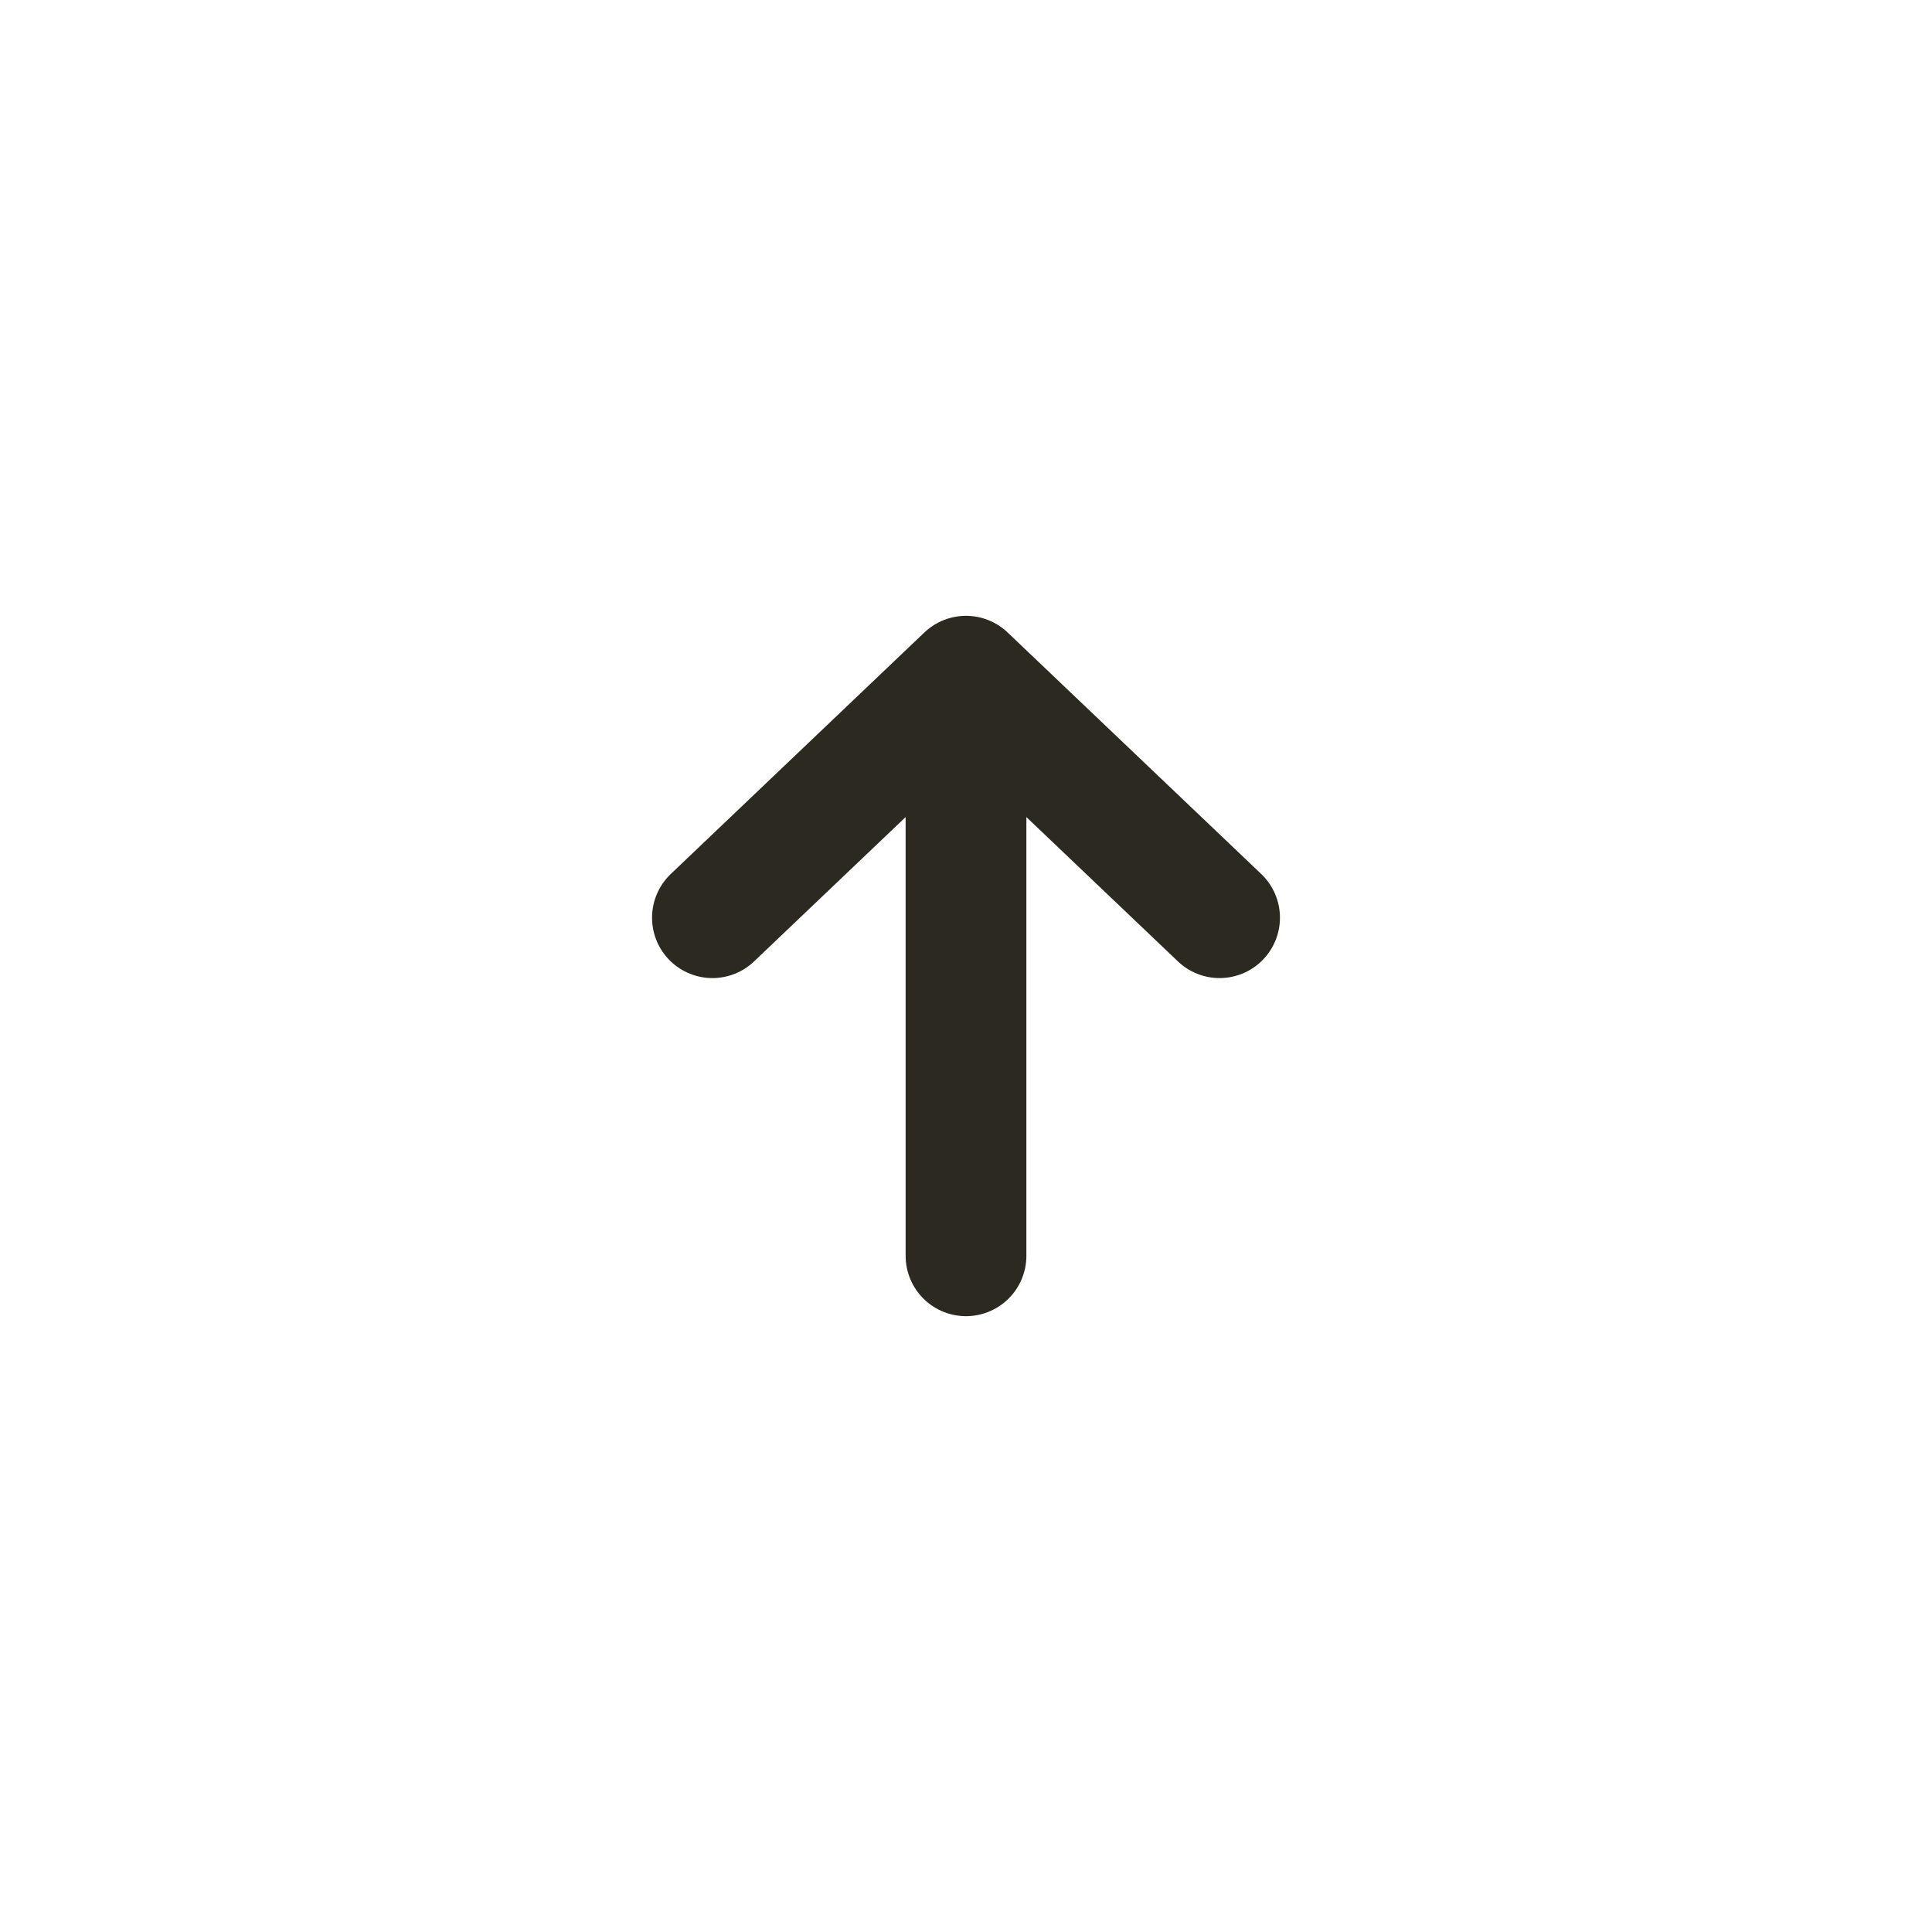 <svg width="24" height="24" viewBox="0 0 24 24" fill="none" xmlns="http://www.w3.org/2000/svg">
<path d="M8.85 11.4L12 8.4M12 8.4L15.15 11.4M12 8.4L12 15.6" stroke="#2C2920" stroke-width="1.5" stroke-linecap="round" stroke-linejoin="round"/>
</svg>
